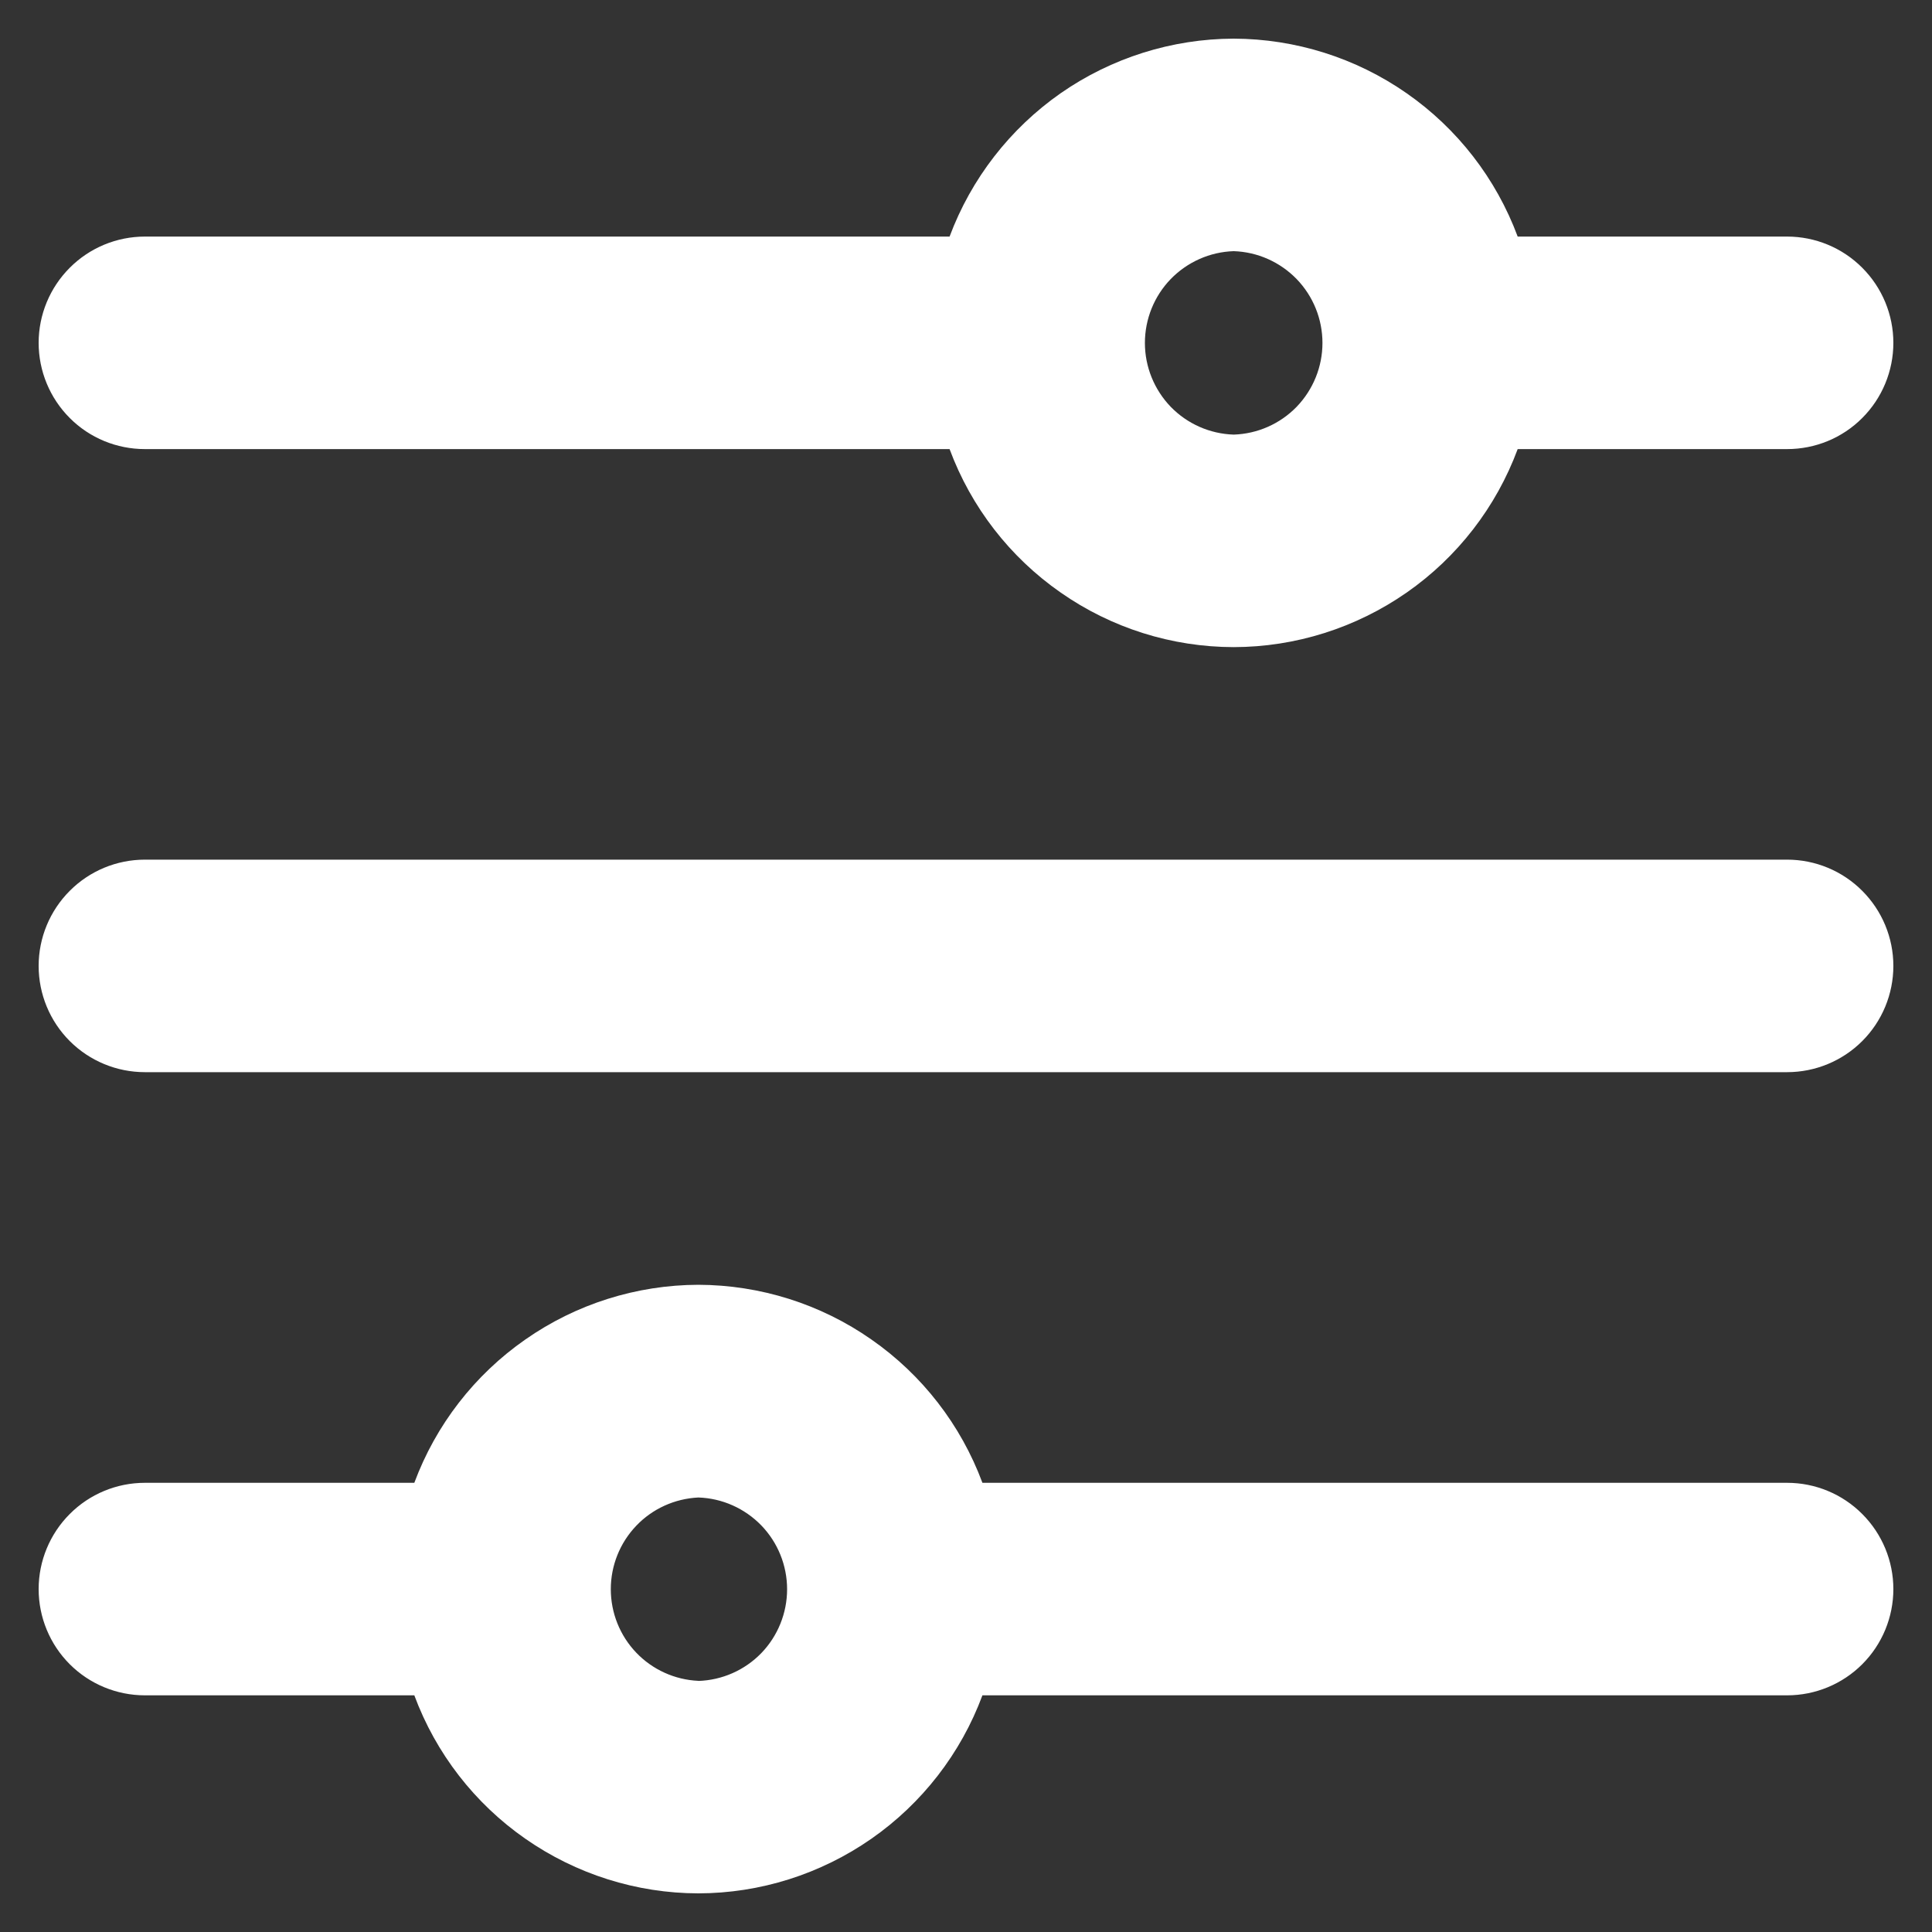 <svg width="20" height="20" viewBox="0 0 20 20" fill="none" xmlns="http://www.w3.org/2000/svg">
<rect x="0" y="0" width="20" height="20" fill="#333333" stroke="none"/>
<path id="Vector" fill-rule="evenodd" clip-rule="evenodd" d="M12.771 2.6C13.018 2.608 13.251 2.712 13.423 2.889C13.594 3.066 13.69 3.303 13.69 3.55C13.69 3.797 13.594 4.033 13.423 4.211C13.251 4.388 13.018 4.491 12.771 4.499C12.524 4.491 12.291 4.388 12.119 4.211C11.948 4.033 11.852 3.797 11.852 3.55C11.852 3.303 11.948 3.066 12.119 2.889C12.291 2.712 12.524 2.608 12.771 2.6ZM1.5 4.649H9.83C10.053 5.25 10.454 5.768 10.98 6.134C11.505 6.501 12.13 6.698 12.771 6.699C13.412 6.698 14.036 6.5 14.562 6.134C15.087 5.768 15.488 5.25 15.711 4.649H18.5C18.792 4.649 19.072 4.534 19.278 4.327C19.484 4.121 19.6 3.841 19.6 3.549C19.6 3.258 19.484 2.978 19.278 2.772C19.072 2.565 18.792 2.449 18.5 2.449H15.711C15.488 1.849 15.087 1.331 14.561 0.965C14.036 0.599 13.411 0.402 12.771 0.4C12.131 0.402 11.506 0.599 10.98 0.965C10.455 1.332 10.054 1.849 9.83 2.449H1.5C1.208 2.449 0.928 2.565 0.722 2.772C0.516 2.978 0.4 3.258 0.4 3.549C0.4 3.841 0.516 4.121 0.722 4.327C0.928 4.534 1.208 4.649 1.5 4.649ZM18.5 8.899H1.5C1.208 8.899 0.928 9.015 0.722 9.222C0.516 9.428 0.4 9.708 0.4 9.999C0.4 10.291 0.516 10.571 0.722 10.777C0.928 10.983 1.208 11.099 1.5 11.099H18.5C18.792 11.099 19.072 10.983 19.278 10.777C19.484 10.571 19.6 10.291 19.6 9.999C19.6 9.708 19.484 9.428 19.278 9.222C19.072 9.015 18.792 8.899 18.5 8.899ZM7.229 17.4C6.985 17.389 6.754 17.284 6.586 17.108C6.417 16.931 6.323 16.696 6.323 16.451C6.323 16.207 6.417 15.972 6.586 15.795C6.754 15.618 6.985 15.514 7.229 15.502C7.476 15.51 7.709 15.614 7.881 15.791C8.052 15.968 8.148 16.205 8.148 16.452C8.148 16.698 8.052 16.936 7.881 17.113C7.709 17.29 7.476 17.393 7.229 17.401M18.5 15.35H10.17C9.947 14.75 9.546 14.232 9.02 13.866C8.495 13.499 7.87 13.302 7.229 13.3C6.589 13.302 5.964 13.499 5.439 13.866C4.913 14.232 4.512 14.75 4.289 15.35H1.5C1.208 15.35 0.928 15.466 0.722 15.673C0.516 15.879 0.4 16.159 0.4 16.45C0.4 16.742 0.516 17.022 0.722 17.228C0.928 17.434 1.208 17.55 1.5 17.55H4.289C4.512 18.151 4.913 18.669 5.439 19.035C5.964 19.401 6.589 19.599 7.229 19.6C7.87 19.599 8.494 19.401 9.02 19.035C9.545 18.669 9.947 18.151 10.17 17.55H18.5C18.792 17.55 19.072 17.434 19.278 17.228C19.484 17.022 19.6 16.742 19.6 16.45C19.6 16.159 19.484 15.879 19.278 15.673C19.072 15.466 18.792 15.35 18.5 15.35Z" fill="white"/>
</svg>
